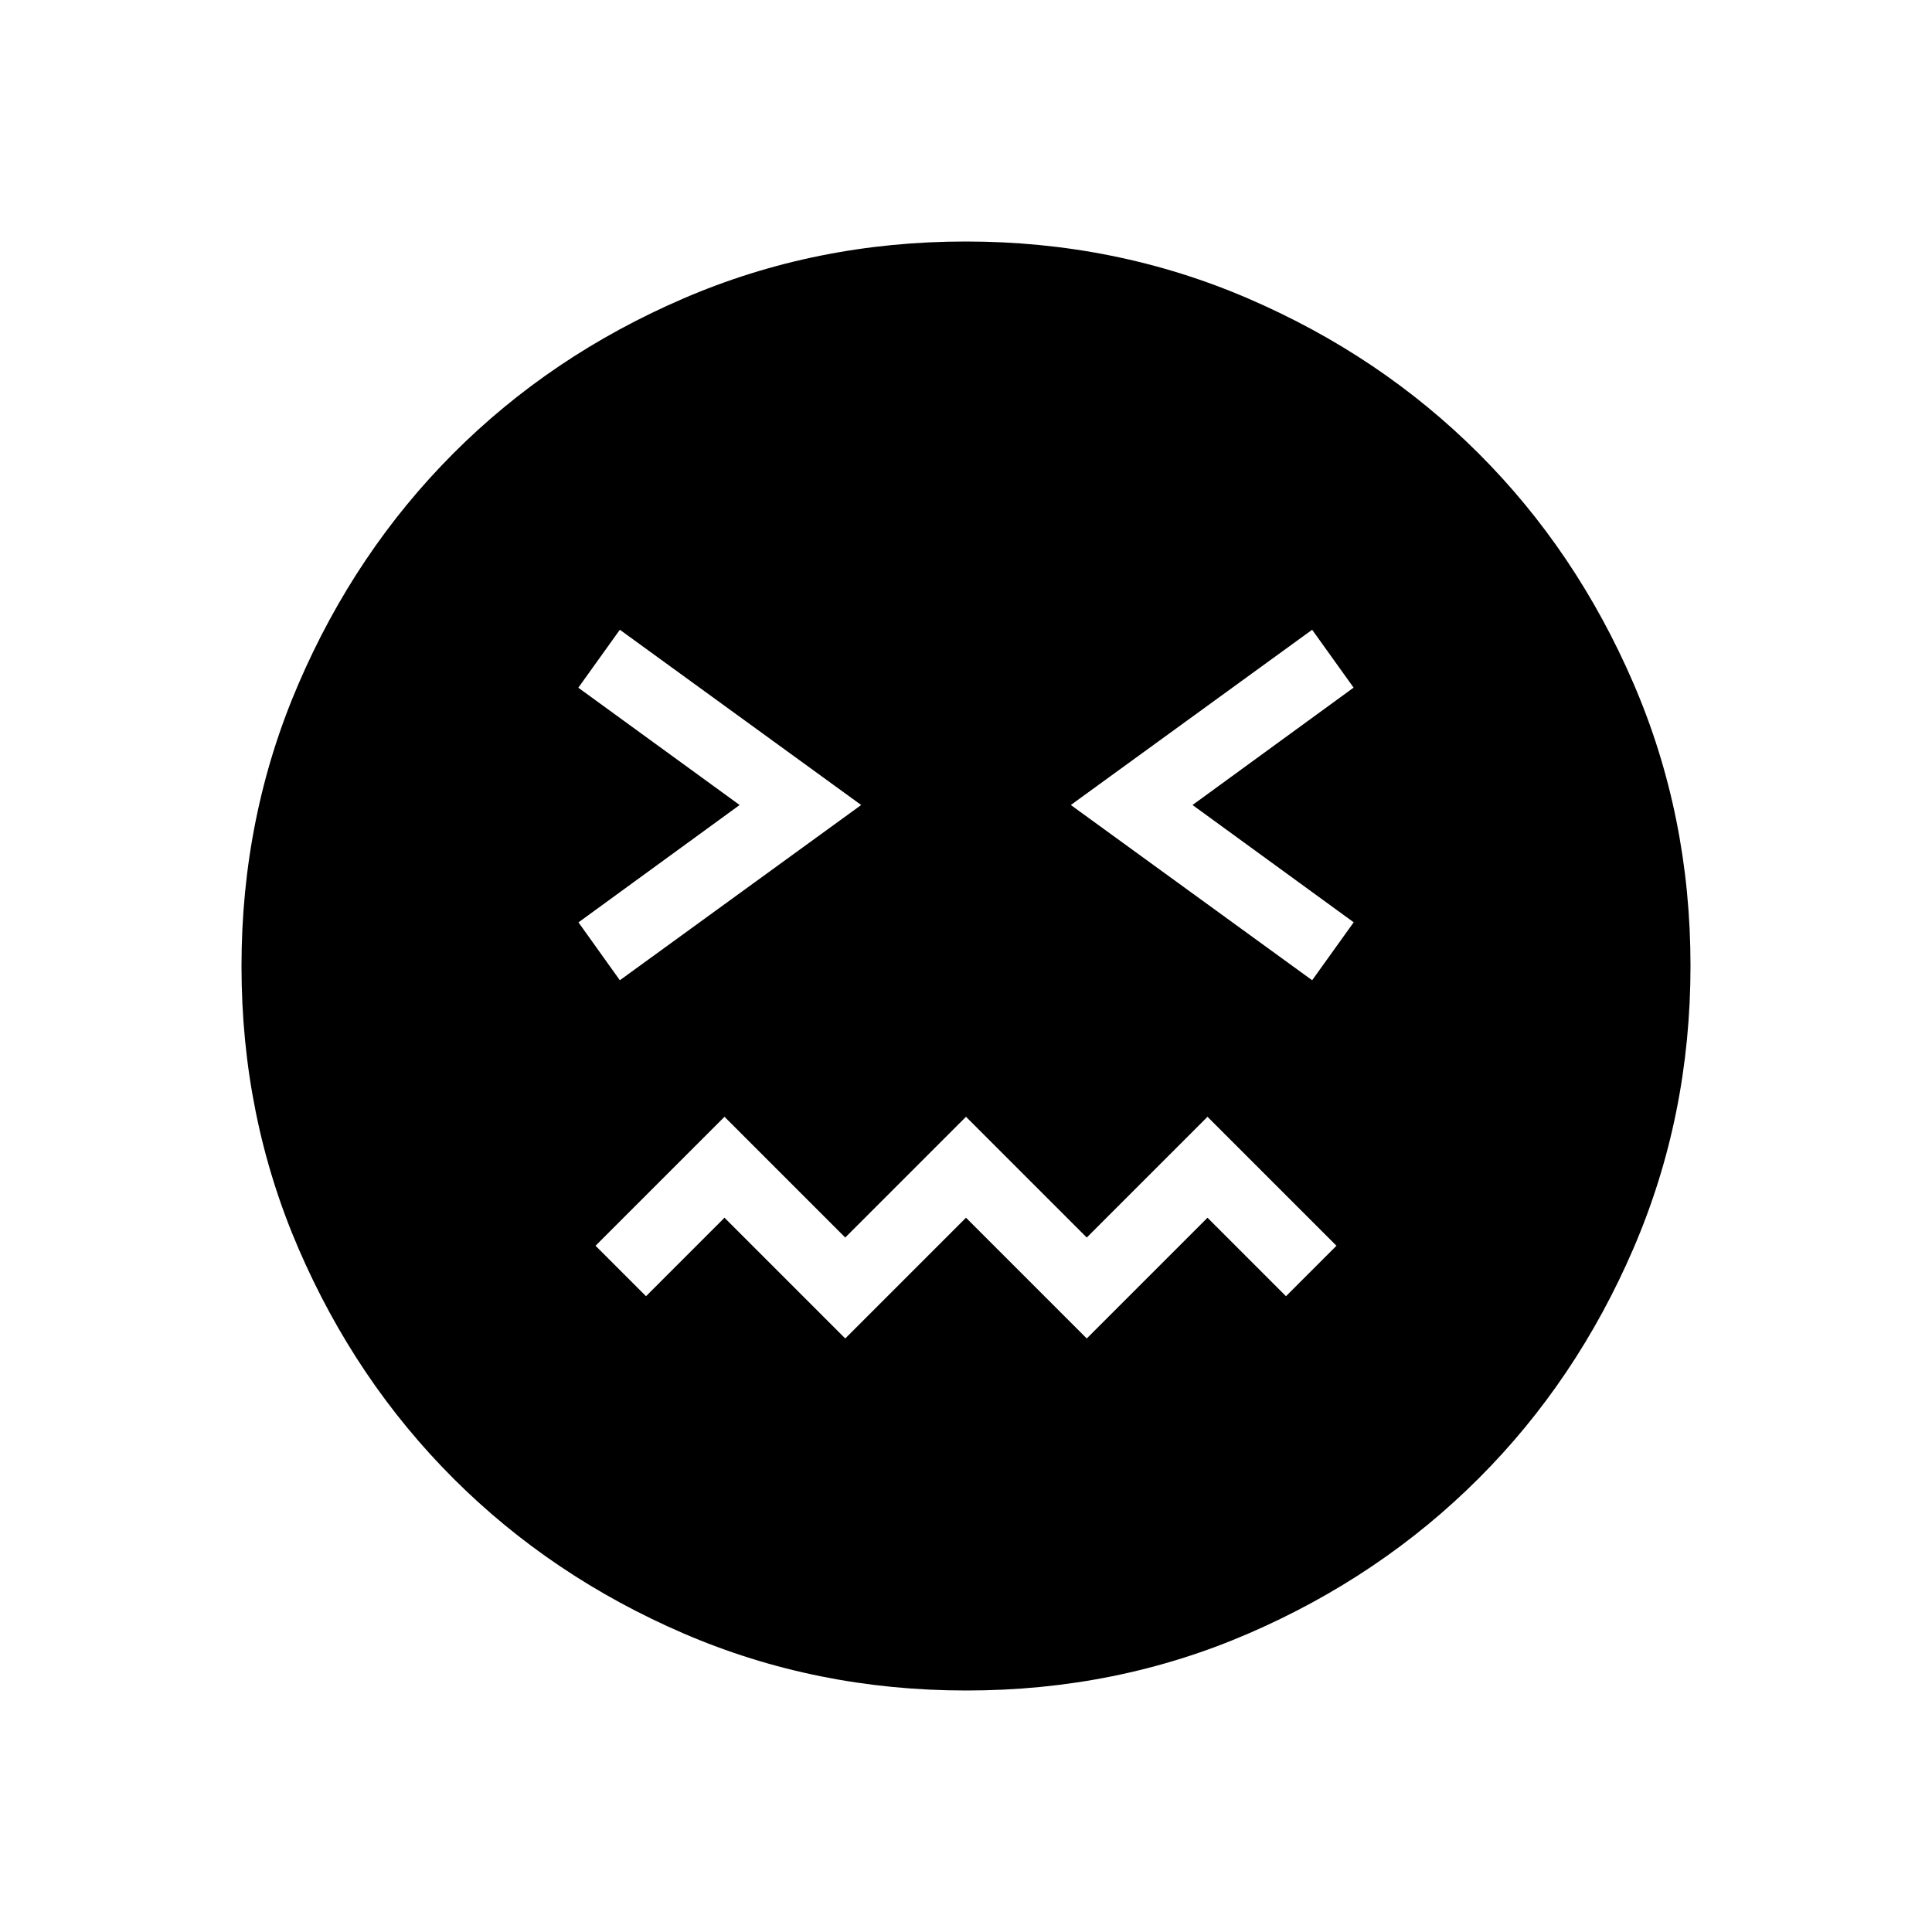 <svg xmlns="http://www.w3.org/2000/svg" width="1em" height="1em" viewBox="0 0 24 24"><path fill="currentColor" d="M12.003 21q-1.866 0-3.51-.708q-1.643-.709-2.859-1.924t-1.925-2.856T3 12.003t.709-3.51Q4.417 6.85 5.63 5.634t2.857-1.925T11.997 3t3.51.709q1.643.708 2.859 1.922t1.925 2.857t.709 3.509t-.708 3.51t-1.924 2.859t-2.856 1.925t-3.509.709M7.7 12.177L10.698 10L7.7 7.823l-.516.72L9.188 10l-2.002 1.458zm2.8 4.45l1.5-1.5l1.5 1.5l1.5-1.5l.975.975l.627-.627L15 13.873l-1.5 1.5l-1.5-1.5l-1.5 1.5l-1.5-1.5l-1.602 1.602l.627.627l.975-.975zm5.8-4.45l.516-.72L14.814 10l2.001-1.458l-.515-.719L13.302 10z"/></svg>